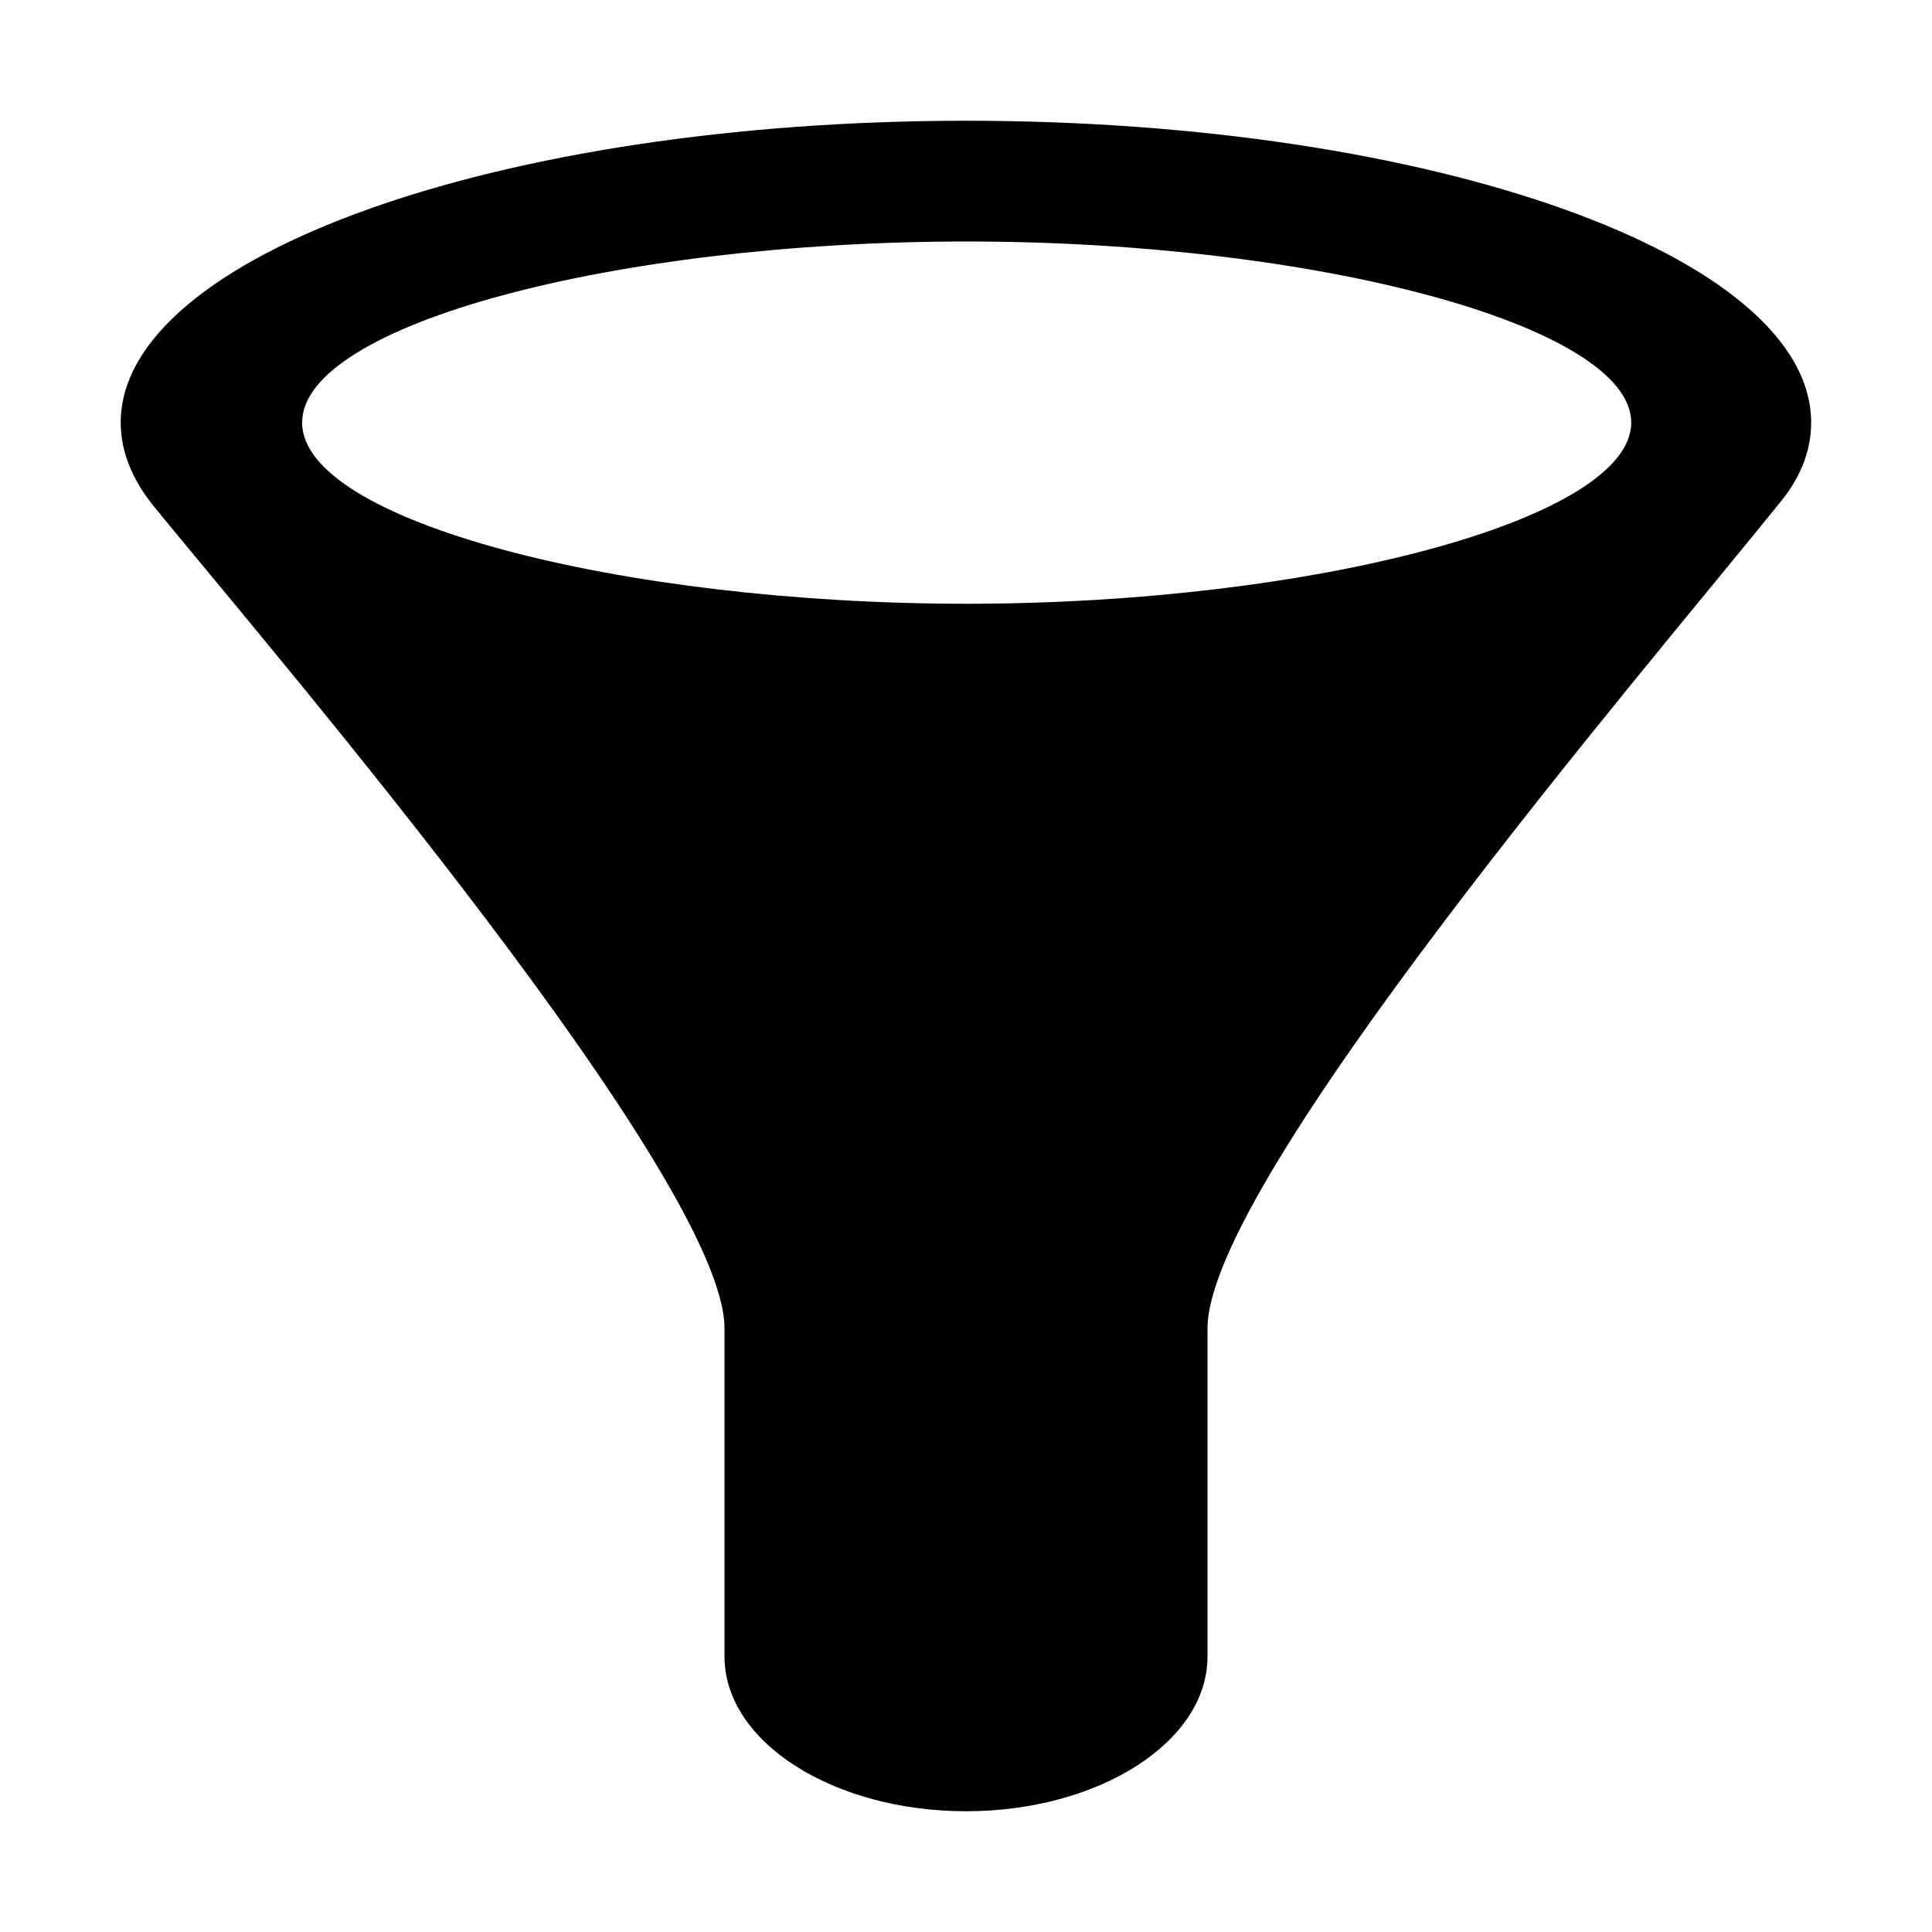 <?xml version="1.0" encoding="utf-8"?>
<!-- Generator: Adobe Illustrator 16.2.1, SVG Export Plug-In . SVG Version: 6.00 Build 0)  -->
<!DOCTYPE svg PUBLIC "-//W3C//DTD SVG 1.1//EN" "http://www.w3.org/Graphics/SVG/1.1/DTD/svg11.dtd">
<svg xmlns:xlink="http://www.w3.org/1999/xlink" version="1.1" id="Layer_1" xmlns="http://www.w3.org/2000/svg" x="0px"
     y="0px"
     width="512px" height="512px" viewBox="0 0 512 512" enable-background="new 0 0 512 512" xml:space="preserve">
<g>
	<path d="M256.085,32c-123.79,0-224.096,35.817-224.096,80c0,8.476,3.729,16.642,10.573,24.309l-0.061,0.008
		C74.408,175.213,192,313,192,352v87l0,0c0,22.688,28.891,41,64,41s64-18.312,64-41l0,0v-83.088c0-1.241,0.008-2.54,0.008-3.912
		C320.008,313,436,177.432,471,134.062v-0.002c6-7.007,8.977-14.408,8.977-22.06C479.977,67.817,379.875,32,256.085,32z
		 M256.178,160c-92.058,0-176.112-22-176.112-48s83.053-48,176.112-48c93.06,0,176.111,22.413,176.111,48S348.236,160,256.178,160z"
    />
</g>
</svg>
